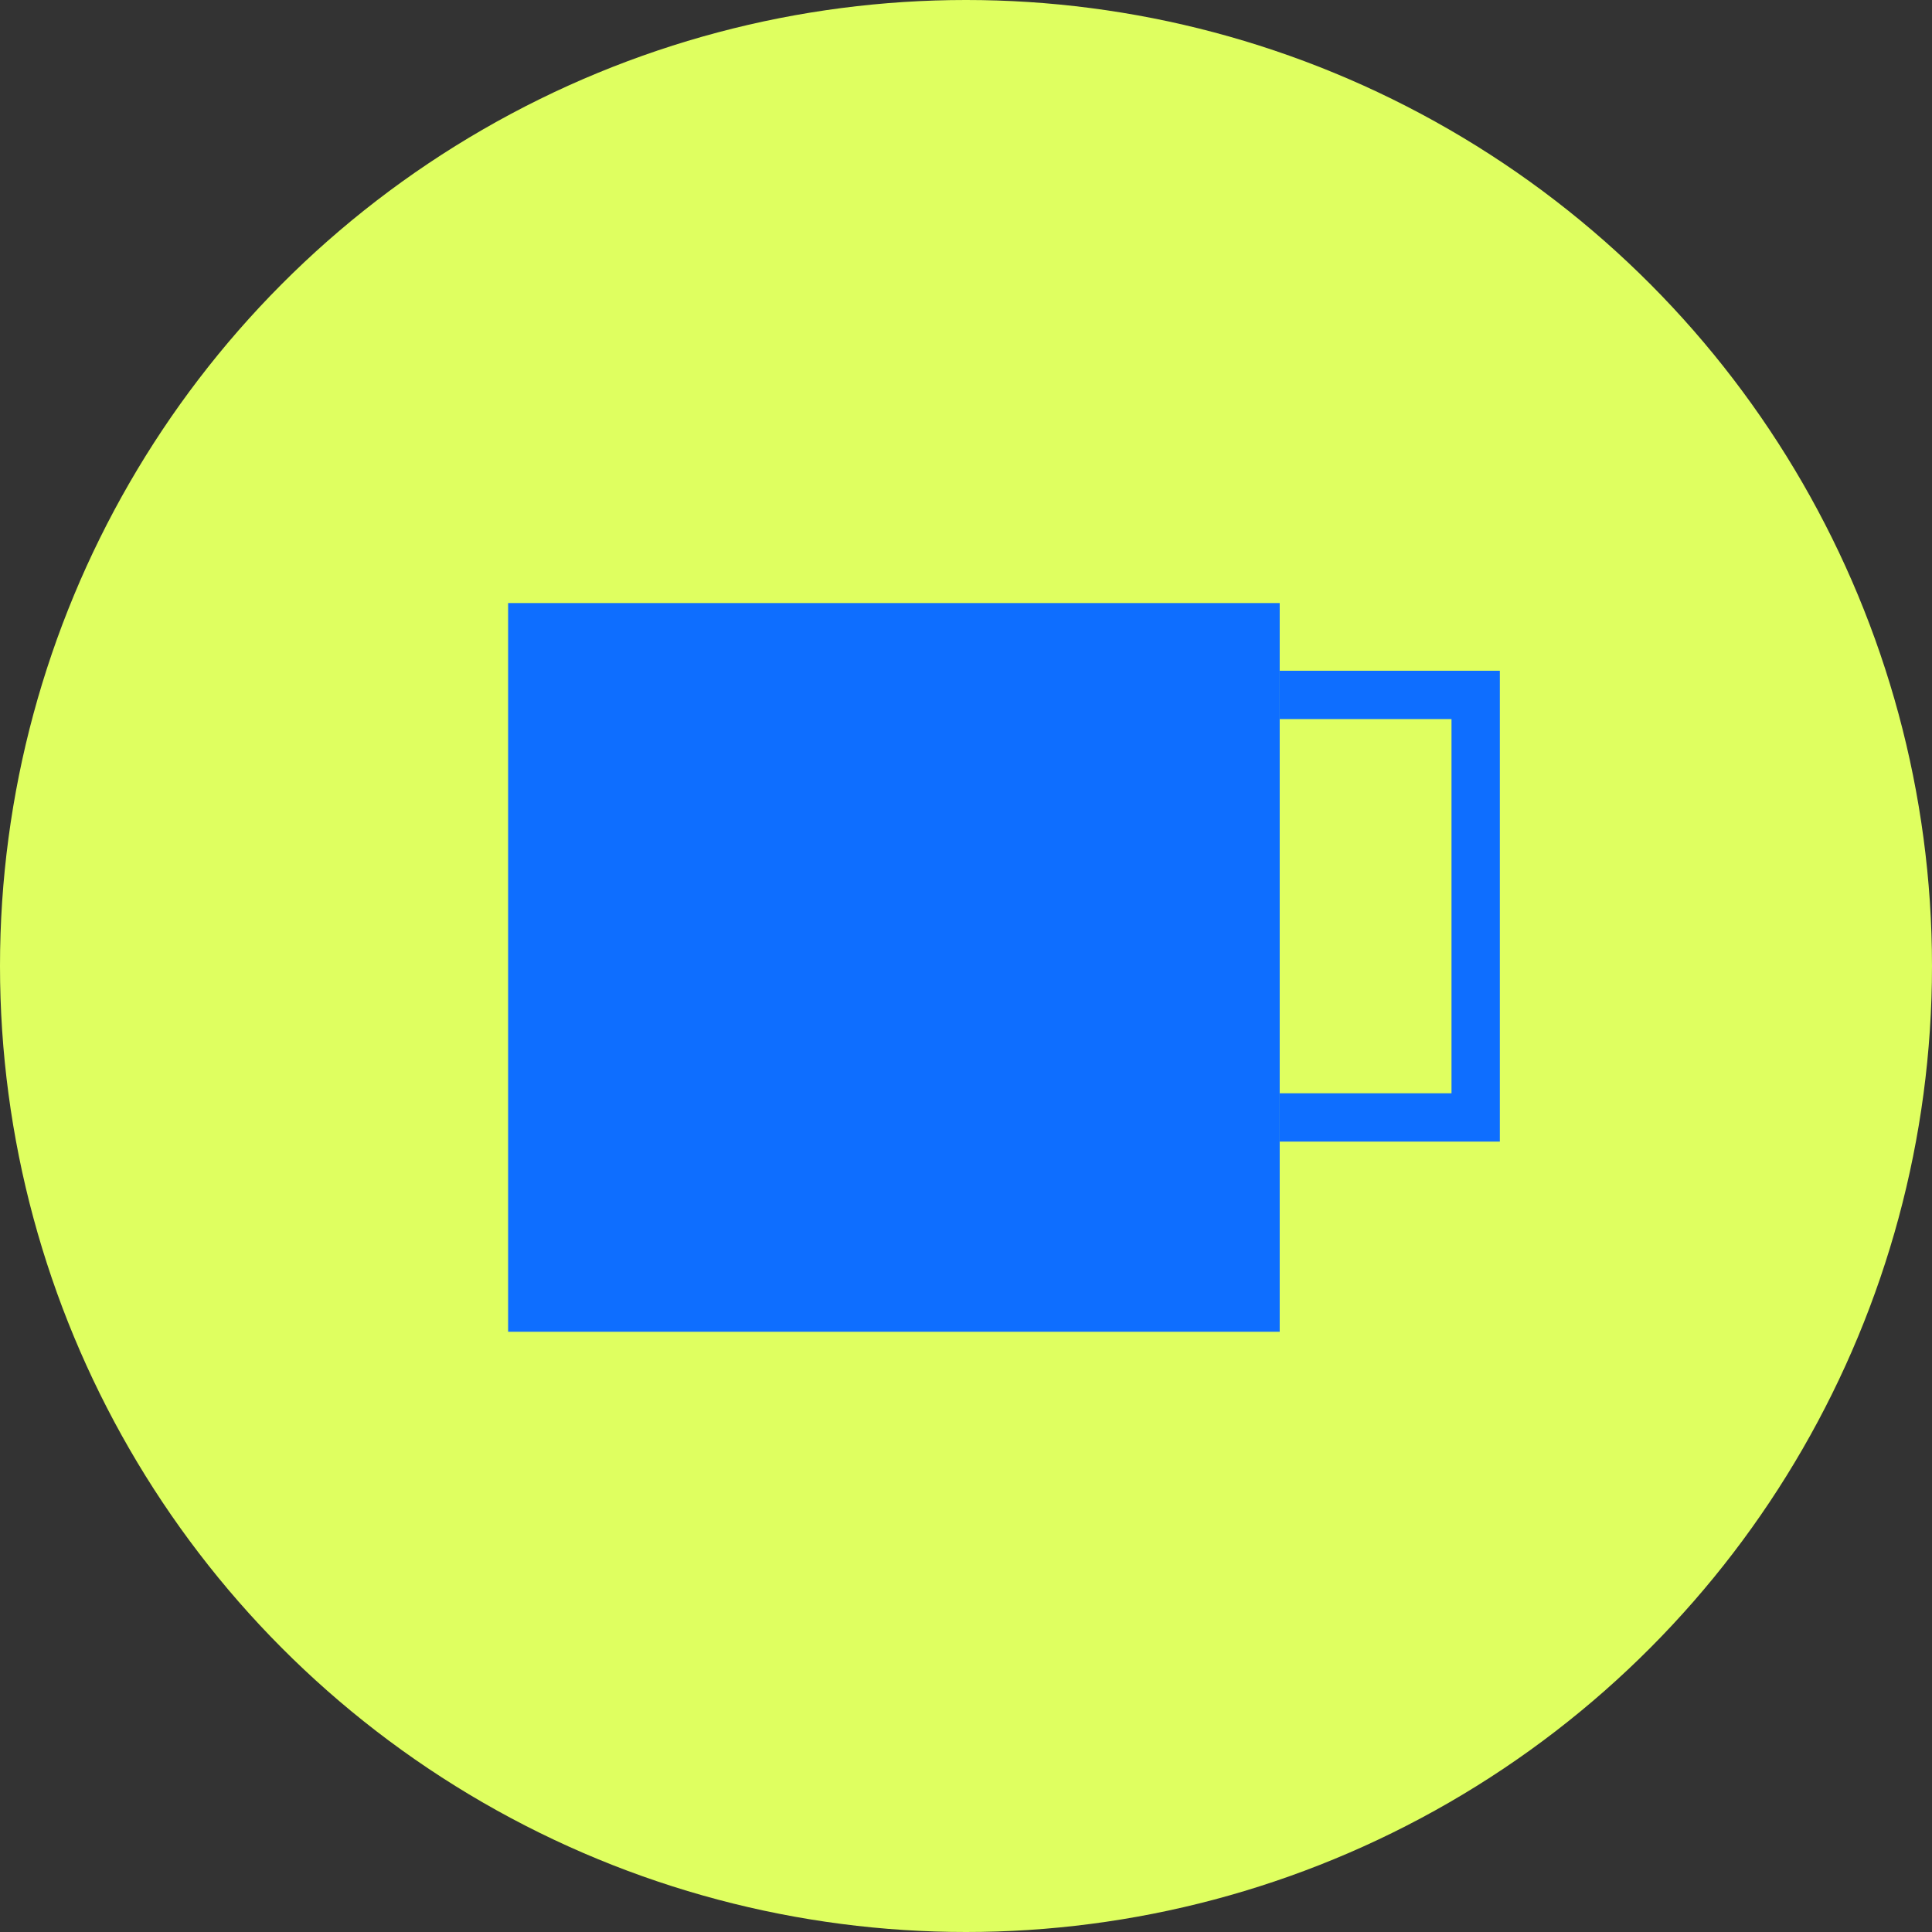 <svg width="57" height="57" viewBox="0 0 57 57" fill="none" xmlns="http://www.w3.org/2000/svg">
<rect x="0" y="0" width="57" height="57" fill="#333333" stroke="none"/>
<circle cx="28.5" cy="28.5" r="28.5" fill="#DFFF60"/>
<rect x="14.991" y="17.792" width="22.764" height="21.499" fill="#0E6EFF"/>
<path d="M37.756 20.502H43.537V32.968H37.756" stroke="#0E6EFF" stroke-width="1.426"/>
</svg>
